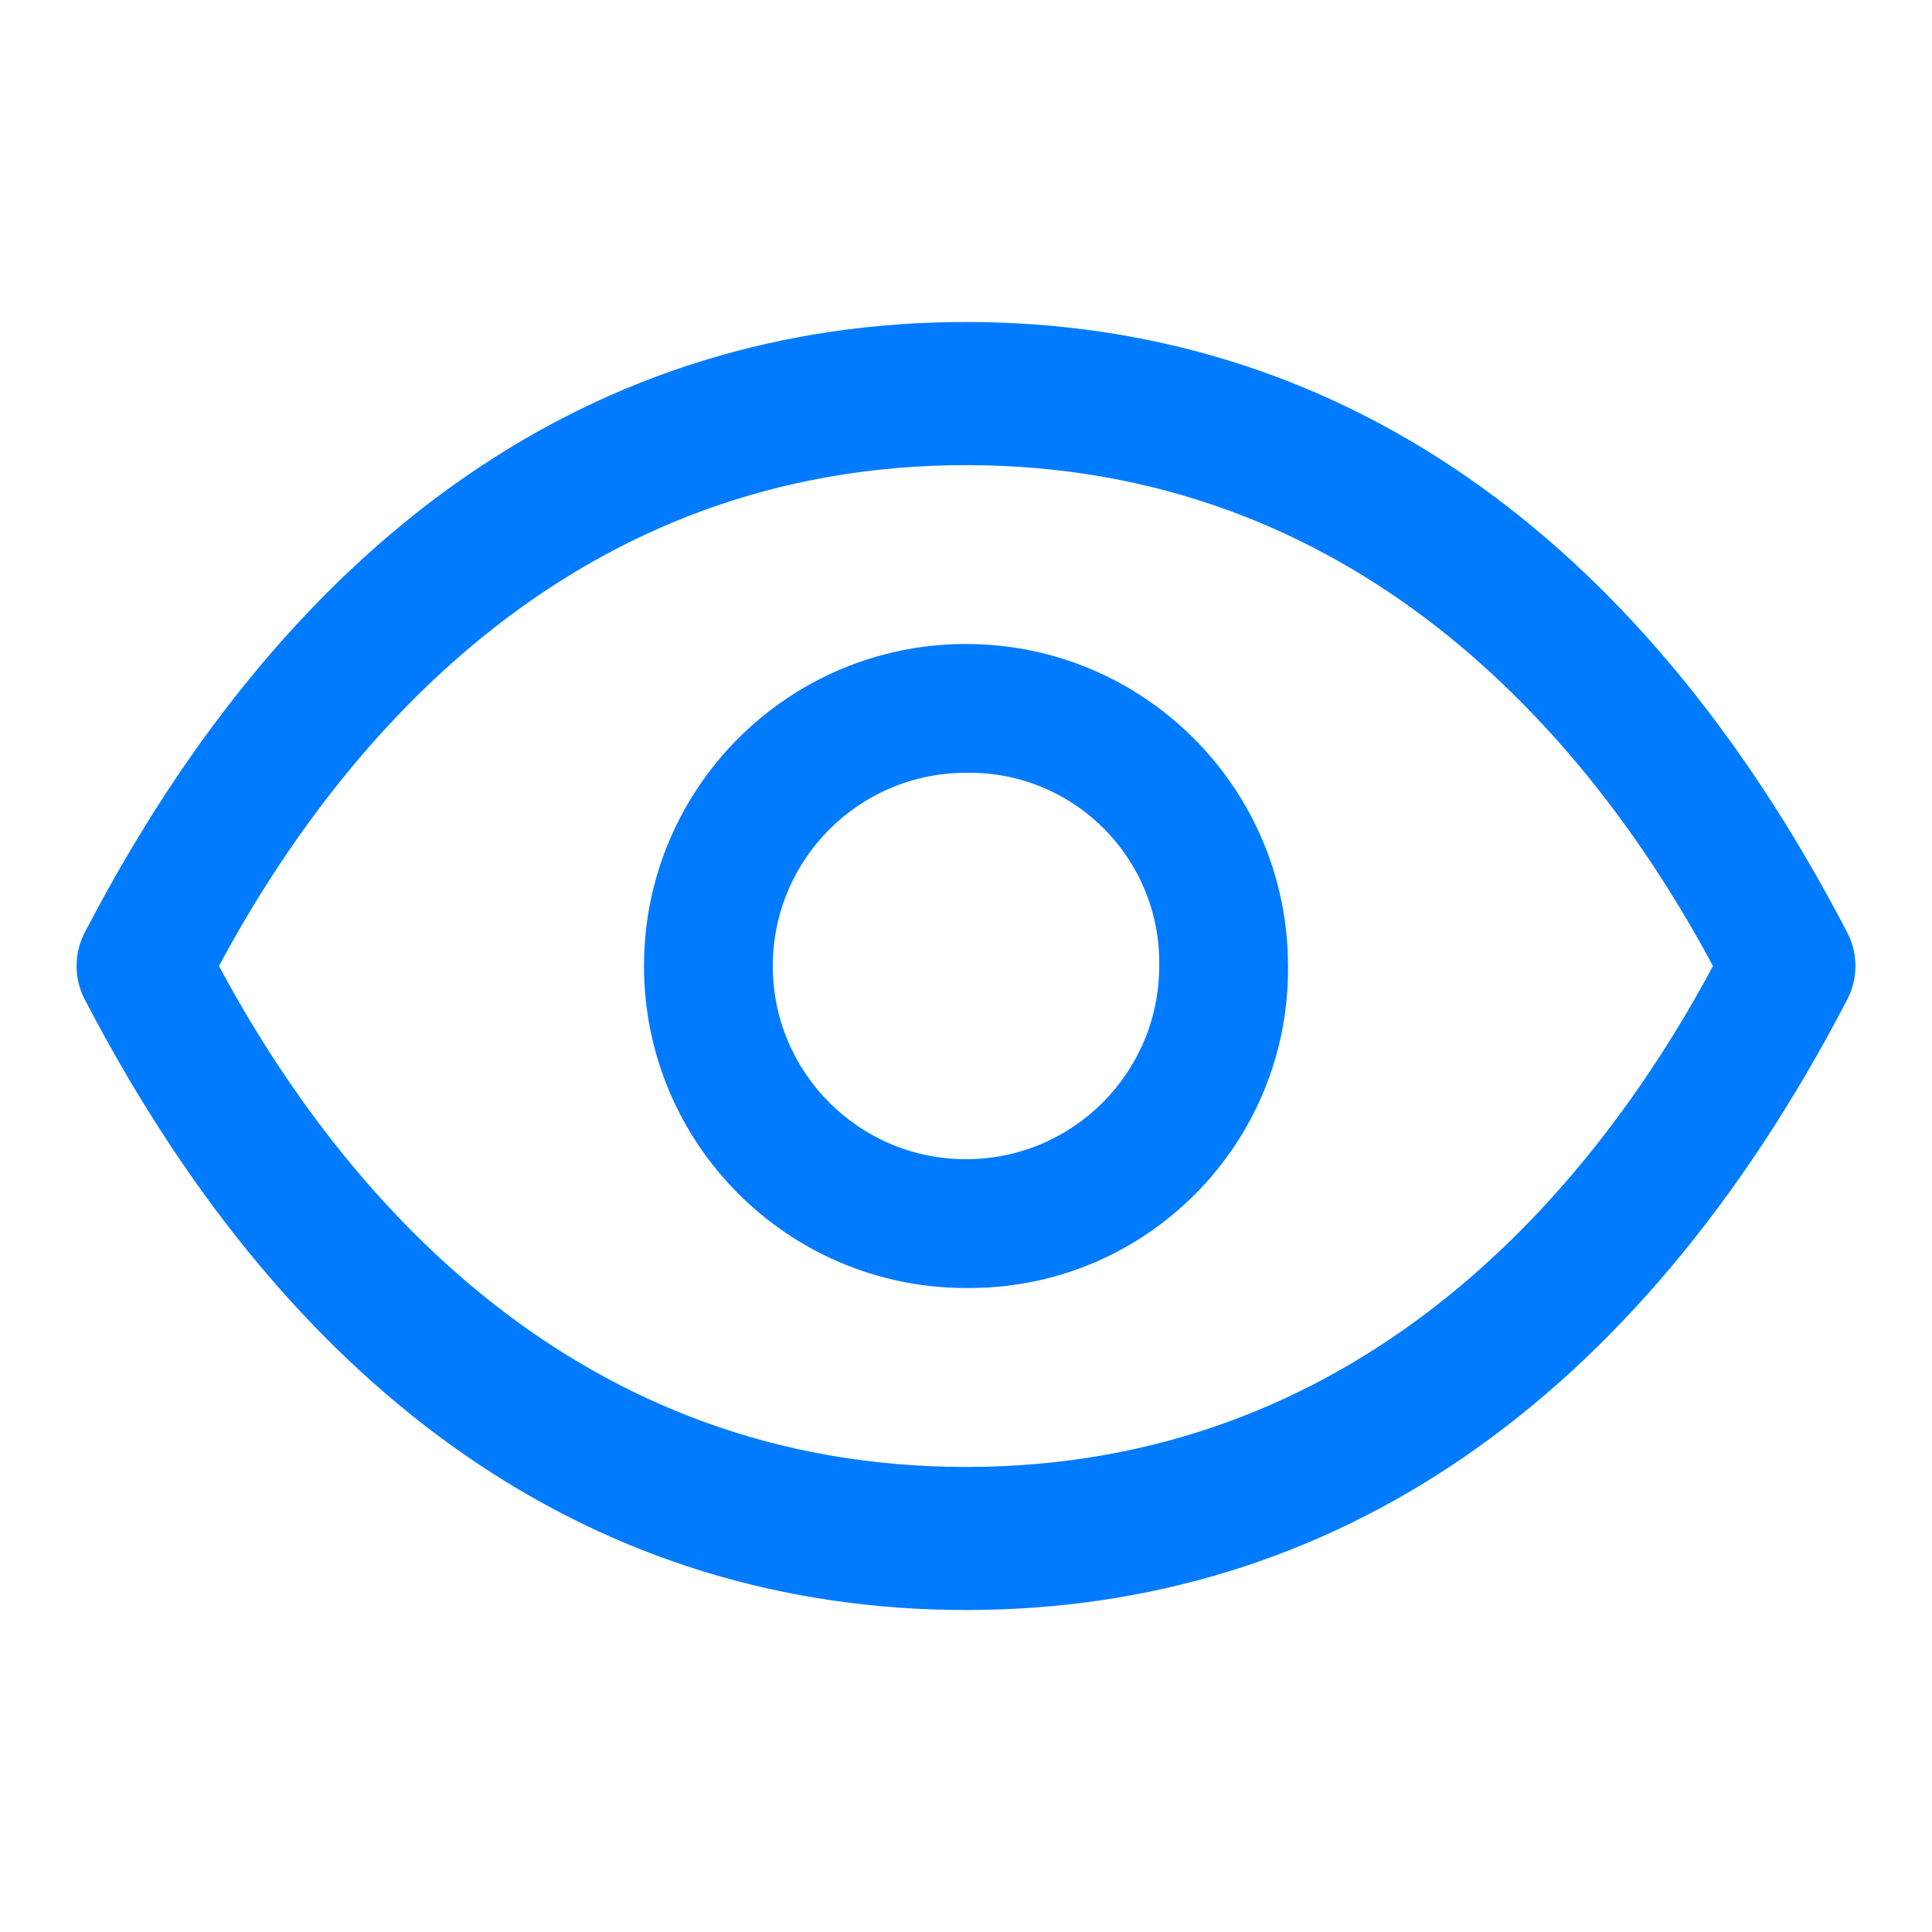 <?xml version="1.0" encoding="utf-8"?>
<!-- Generator: Adobe Illustrator 16.0.0, SVG Export Plug-In . SVG Version: 6.00 Build 0)  -->
<!DOCTYPE svg PUBLIC "-//W3C//DTD SVG 1.1//EN" "http://www.w3.org/Graphics/SVG/1.1/DTD/svg11.dtd">
<svg version="1.1" id="Group_9077" xmlns="http://www.w3.org/2000/svg" xmlns:xlink="http://www.w3.org/1999/xlink" x="0px" y="0px"
	 width="24px" height="24px" viewBox="0 0 24 24" enable-background="new 0 0 24 24" xml:space="preserve">
<g id="Group_8292" transform="translate(8 8)">
	<path id="Path_18418" fill="#007BFE" d="M4,8C1.791,8,0,6.209,0,4s1.791-4,4-4s4,1.791,4,4c0.021,2.188-1.734,3.979-3.921,4
		C4.052,8,4.026,8,4,8z M4,1.6C2.674,1.6,1.6,2.674,1.6,4c0,1.326,1.074,2.4,2.4,2.4c1.326,0,2.4-1.074,2.4-2.4l0,0
		c0.023-1.302-1.012-2.376-2.313-2.4C4.058,1.6,4.029,1.6,4,1.6z"/>
</g>
<path id="Rectangle_3656" fill="none" d="M0,0h24v24H0V0z"/>
<g id="Group_8293" transform="translate(.95 4)">
	<path id="Path_18419" fill="#007BFE" d="M11.05,16c-4.562,0-8.337-2.578-10.932-7.556c-0.156-0.275-0.156-0.613,0-0.889
		C2.713,2.578,6.488,0,11.05,0c4.563,0,8.337,2.578,10.932,7.556c0.156,0.275,0.156,0.613,0,0.889C19.387,13.422,15.612,16,11.05,16
		z M1.77,8c1.573,2.934,4.48,6.223,9.28,6.223S18.757,10.934,20.329,8c-1.572-2.933-4.479-6.222-9.279-6.222S3.343,5.067,1.77,8z"/>
</g>
</svg>

